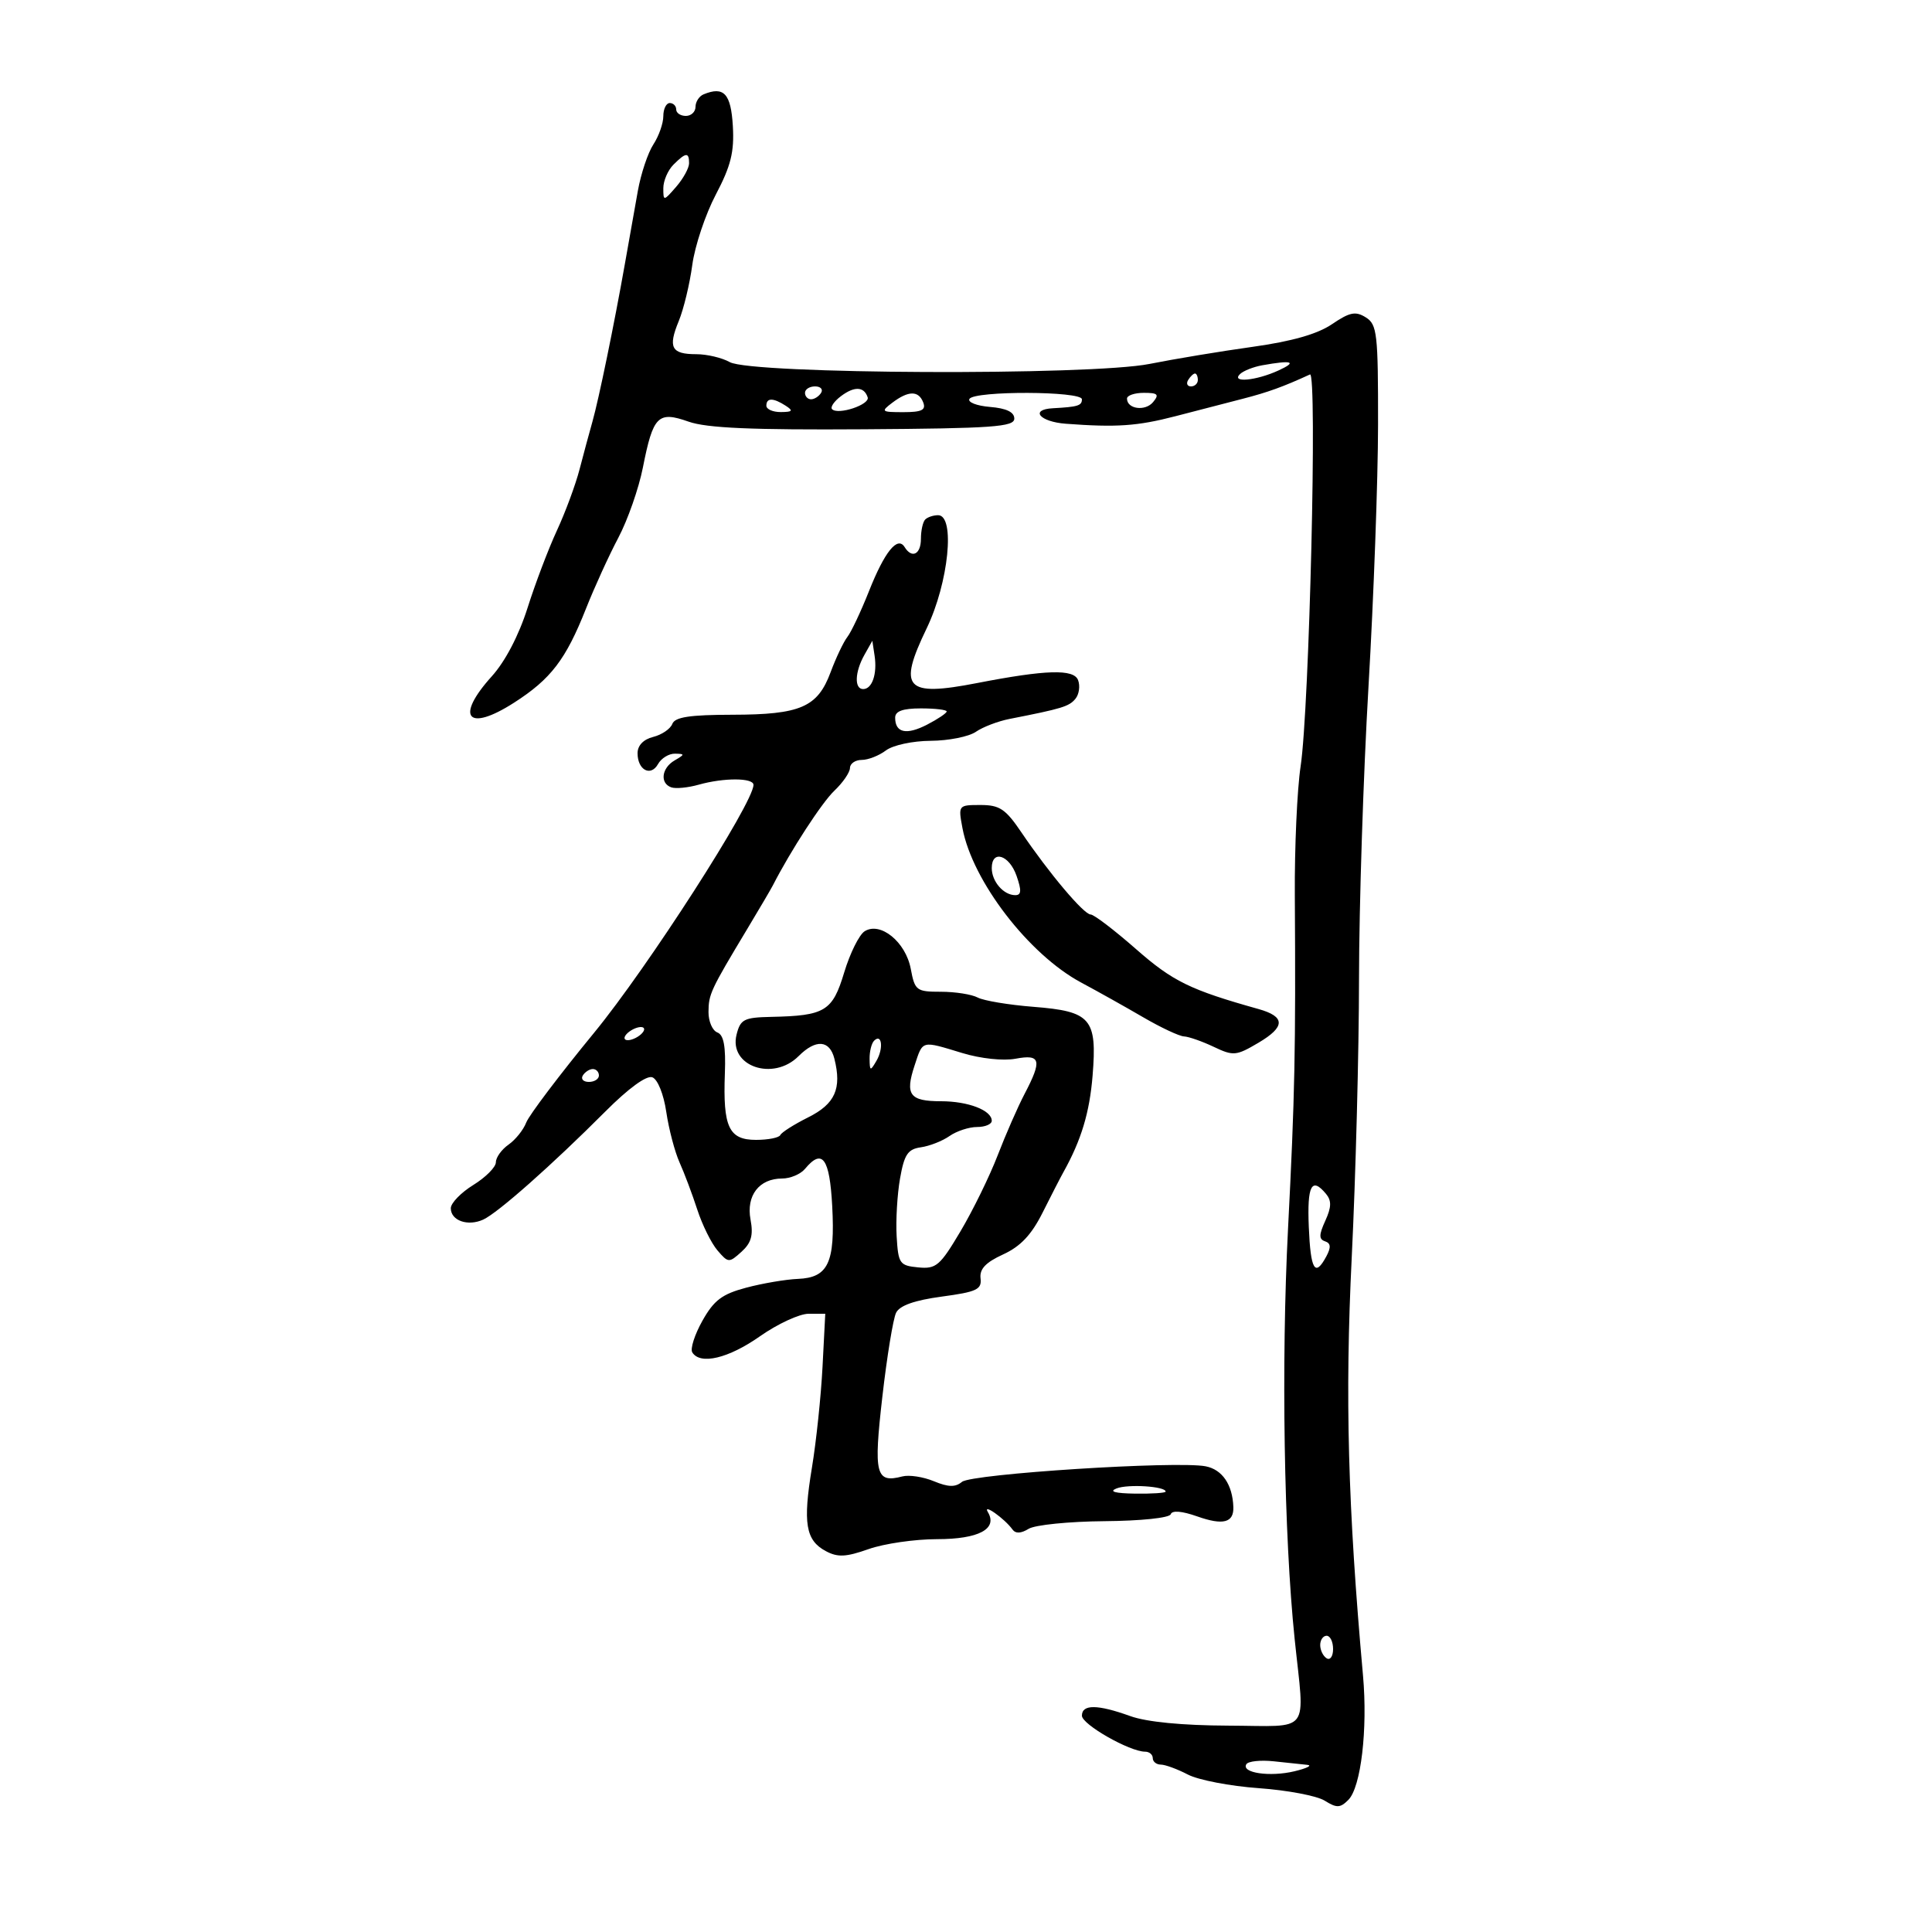 <svg xmlns="http://www.w3.org/2000/svg" width="300" height="300" viewBox="0 0 300 300" version="1.1">
	<path d="M 109.250 14.651 C 108.563 14.935, 108 15.804, 108 16.583 C 108 17.363, 107.325 18, 106.500 18 C 105.675 18, 105 17.550, 105 17 C 105 16.450, 104.550 16, 104 16 C 103.450 16, 103 16.916, 103 18.035 C 103 19.155, 102.306 21.130, 101.457 22.425 C 100.609 23.720, 99.523 26.967, 99.045 29.640 C 98.567 32.313, 97.659 37.425, 97.027 41 C 95.374 50.352, 92.973 62.018, 91.985 65.500 C 91.517 67.150, 90.621 70.469, 89.995 72.875 C 89.368 75.282, 87.785 79.557, 86.478 82.375 C 85.170 85.194, 83.117 90.603, 81.916 94.395 C 80.567 98.657, 78.448 102.713, 76.366 105.016 C 70.604 111.395, 72.594 113.752, 79.825 109.112 C 85.549 105.439, 87.861 102.415, 90.994 94.500 C 92.300 91.200, 94.559 86.250, 96.014 83.500 C 97.469 80.750, 99.184 75.849, 99.825 72.609 C 101.418 64.550, 102.170 63.796, 106.931 65.476 C 109.747 66.469, 116.780 66.775, 134.115 66.658 C 154.165 66.523, 157.500 66.286, 157.500 65 C 157.500 63.987, 156.276 63.399, 153.729 63.188 C 151.655 63.017, 150.219 62.454, 150.538 61.938 C 151.328 60.661, 168 60.719, 168 62 C 168 62.990, 167.382 63.181, 163.500 63.392 C 159.849 63.589, 161.432 65.495, 165.500 65.799 C 173.375 66.388, 176.586 66.168, 182.500 64.634 C 185.800 63.777, 190.525 62.554, 193 61.915 C 196.890 60.912, 199.267 60.051, 203.412 58.145 C 204.568 57.613, 203.315 110.033, 201.958 119 C 201.417 122.575, 201.013 131.575, 201.059 139 C 201.209 163.061, 201.065 170.170, 200.003 190.826 C 198.935 211.614, 199.369 238.441, 201.033 254.500 C 202.591 269.536, 203.759 268.007, 190.750 267.956 C 183.577 267.928, 178.050 267.390, 175.500 266.471 C 170.418 264.640, 168 264.621, 168 266.411 C 168 267.777, 175.417 272, 177.816 272 C 178.467 272, 179 272.450, 179 273 C 179 273.550, 179.563 274.003, 180.250 274.006 C 180.938 274.010, 182.830 274.706, 184.455 275.553 C 186.080 276.401, 191.030 277.351, 195.455 277.666 C 199.880 277.980, 204.487 278.852, 205.693 279.604 C 207.567 280.773, 208.102 280.756, 209.371 279.486 C 211.330 277.527, 212.393 268.515, 211.647 260.187 C 209.293 233.903, 208.835 216.904, 209.896 195.259 C 210.509 182.742, 211.019 163.275, 211.027 152 C 211.036 140.725, 211.701 120.250, 212.505 106.500 C 213.309 92.750, 213.974 74.521, 213.983 65.991 C 213.999 51.767, 213.841 50.382, 212.079 49.282 C 210.488 48.288, 209.588 48.469, 206.829 50.341 C 204.568 51.875, 200.612 53.003, 194.500 53.857 C 189.550 54.548, 182.350 55.742, 178.500 56.510 C 169.310 58.342, 116.672 58.115, 113.316 56.228 C 112.114 55.553, 109.778 55, 108.125 55 C 104.245 55, 103.700 53.973, 105.396 49.856 C 106.156 48.010, 107.102 44.091, 107.497 41.146 C 107.893 38.201, 109.538 33.279, 111.154 30.207 C 113.494 25.759, 114.031 23.595, 113.796 19.571 C 113.501 14.535, 112.405 13.349, 109.250 14.651 M 104.571 25.571 C 103.707 26.436, 103 28.080, 103 29.224 C 103 31.258, 103.046 31.253, 105 29 C 106.100 27.732, 107 26.088, 107 25.347 C 107 23.602, 106.494 23.648, 104.571 25.571 M 196 56.721 C 194.625 56.968, 193.072 57.581, 192.550 58.085 C 191.099 59.483, 195.043 59.119, 198.500 57.536 C 201.509 56.158, 200.666 55.884, 196 56.721 M 184.500 59 C 184.160 59.550, 184.359 60, 184.941 60 C 185.523 60, 186 59.550, 186 59 C 186 58.450, 185.802 58, 185.559 58 C 185.316 58, 184.840 58.450, 184.500 59 M 125 61 C 125 61.550, 125.423 62, 125.941 62 C 126.459 62, 127.160 61.550, 127.500 61 C 127.840 60.450, 127.416 60, 126.559 60 C 125.702 60, 125 60.450, 125 61 M 130.573 61.524 C 129.513 62.324, 128.898 63.231, 129.205 63.538 C 130.151 64.484, 135.110 62.829, 134.731 61.693 C 134.169 60.007, 132.662 59.945, 130.573 61.524 M 138.559 62.532 C 136.738 63.909, 136.845 64, 140.277 64 C 143.120 64, 143.809 63.665, 143.362 62.500 C 142.642 60.625, 141.066 60.636, 138.559 62.532 M 175 61.893 C 175 63.522, 177.834 63.905, 179.049 62.441 C 180.038 61.249, 179.792 61, 177.622 61 C 176.180 61, 175 61.402, 175 61.893 M 119 63 C 119 63.550, 120.013 63.993, 121.250 63.985 C 123.069 63.972, 123.213 63.784, 122 63 C 120.061 61.747, 119 61.747, 119 63 M 143.667 80.667 C 143.300 81.033, 143 82.383, 143 83.667 C 143 86.080, 141.605 86.789, 140.470 84.951 C 139.374 83.177, 137.368 85.656, 134.937 91.789 C 133.692 94.930, 132.184 98.127, 131.587 98.894 C 130.989 99.661, 129.815 102.128, 128.978 104.375 C 126.950 109.825, 124.311 110.967, 113.719 110.985 C 107.096 110.996, 104.804 111.346, 104.396 112.410 C 104.099 113.185, 102.763 114.094, 101.428 114.429 C 99.911 114.809, 99 115.759, 99 116.960 C 99 119.575, 101.052 120.659, 102.181 118.640 C 102.686 117.738, 103.865 117.014, 104.800 117.030 C 106.369 117.058, 106.365 117.139, 104.750 118.080 C 102.719 119.263, 102.435 121.639, 104.250 122.263 C 104.938 122.499, 106.847 122.311, 108.493 121.846 C 112.384 120.747, 117 120.762, 117 121.874 C 117 124.687, 100.581 150.223, 92.248 160.371 C 86.887 166.899, 82.147 173.168, 81.716 174.300 C 81.284 175.433, 80.047 176.979, 78.966 177.737 C 77.885 178.494, 77 179.726, 77 180.475 C 77 181.224, 75.425 182.810, 73.500 184 C 71.575 185.190, 70 186.816, 70 187.613 C 70 189.543, 72.644 190.469, 75.035 189.378 C 77.299 188.345, 85.711 180.900, 93.977 172.614 C 97.610 168.972, 100.402 166.940, 101.299 167.284 C 102.128 167.603, 103.054 169.909, 103.461 172.670 C 103.853 175.327, 104.779 178.850, 105.520 180.500 C 106.261 182.150, 107.500 185.444, 108.272 187.821 C 109.045 190.198, 110.456 193.052, 111.408 194.163 C 113.082 196.118, 113.204 196.125, 115.140 194.374 C 116.662 192.996, 116.998 191.802, 116.543 189.380 C 115.843 185.648, 117.879 183, 121.449 183 C 122.717 183, 124.315 182.325, 125 181.500 C 127.685 178.265, 128.826 179.818, 129.224 187.250 C 129.697 196.078, 128.606 198.398, 123.894 198.587 C 122.027 198.662, 118.424 199.274, 115.887 199.946 C 112.128 200.942, 110.866 201.893, 109.075 205.080 C 107.866 207.231, 107.156 209.443, 107.497 209.996 C 108.723 211.980, 113.110 210.937, 118 207.500 C 120.739 205.575, 124.142 204, 125.563 204 L 128.147 204 127.721 212.250 C 127.487 216.787, 126.747 223.828, 126.076 227.895 C 124.652 236.523, 125.094 239.177, 128.233 240.857 C 130.083 241.847, 131.352 241.787, 134.885 240.540 C 137.287 239.693, 142.065 239, 145.503 239 C 151.975 239, 154.965 237.406, 153.394 234.794 C 152.522 233.344, 155.999 235.804, 157.219 237.500 C 157.694 238.159, 158.548 238.123, 159.724 237.395 C 160.706 236.787, 165.998 236.253, 171.484 236.208 C 177.153 236.162, 181.601 235.697, 181.790 235.130 C 181.999 234.502, 183.527 234.627, 185.910 235.468 C 189.930 236.887, 191.604 236.448, 191.514 234 C 191.387 230.530, 189.796 228.194, 187.218 227.688 C 182.766 226.816, 150.883 228.852, 149.373 230.105 C 148.344 230.959, 147.254 230.934, 145.008 230.003 C 143.361 229.321, 141.161 228.986, 140.118 229.259 C 135.973 230.343, 135.626 228.955, 137.015 216.852 C 137.731 210.608, 138.690 204.753, 139.146 203.839 C 139.705 202.719, 142.016 201.903, 146.238 201.335 C 151.675 200.603, 152.468 200.229, 152.259 198.496 C 152.085 197.052, 153.054 196.026, 155.760 194.787 C 158.465 193.548, 160.166 191.747, 161.898 188.287 C 163.217 185.654, 164.672 182.825, 165.133 182 C 167.897 177.048, 169.195 172.747, 169.659 167 C 170.373 158.160, 169.408 157.040, 160.472 156.339 C 156.637 156.038, 152.742 155.388, 151.816 154.896 C 150.889 154.403, 148.322 154, 146.111 154 C 142.296 154, 142.057 153.819, 141.423 150.443 C 140.640 146.267, 136.707 143.064, 134.259 144.608 C 133.413 145.142, 131.986 148.018, 131.087 151 C 129.271 157.023, 128.121 157.724, 119.769 157.900 C 115.519 157.990, 114.970 158.270, 114.372 160.656 C 113.141 165.560, 120.043 167.957, 124 164 C 126.678 161.322, 128.830 161.476, 129.564 164.398 C 130.731 169.049, 129.676 171.412, 125.500 173.500 C 123.300 174.600, 121.350 175.838, 121.167 176.250 C 120.983 176.662, 119.285 177, 117.392 177 C 113.171 177, 112.244 175.019, 112.557 166.676 C 112.714 162.474, 112.389 160.703, 111.388 160.319 C 110.624 160.026, 110.007 158.597, 110.015 157.143 C 110.030 154.379, 110.323 153.750, 115.994 144.314 C 117.916 141.116, 119.719 138.050, 120 137.500 C 122.770 132.087, 127.621 124.619, 129.562 122.779 C 130.884 121.525, 131.973 119.938, 131.983 119.250 C 131.992 118.563, 132.814 118, 133.809 118 C 134.804 118, 136.491 117.339, 137.559 116.532 C 138.650 115.707, 141.702 115.050, 144.527 115.032 C 147.293 115.014, 150.443 114.387, 151.527 113.637 C 152.612 112.888, 154.963 111.988, 156.750 111.637 C 164.917 110.036, 165.999 109.706, 166.985 108.518 C 167.562 107.823, 167.750 106.513, 167.403 105.607 C 166.731 103.857, 162.429 103.984, 151.701 106.068 C 140.578 108.229, 139.380 106.925, 143.894 97.566 C 147.306 90.493, 148.364 80, 145.667 80 C 144.933 80, 144.033 80.300, 143.667 80.667 M 134.228 101.684 C 132.731 104.347, 132.633 107, 134.031 107 C 135.427 107, 136.234 104.647, 135.807 101.823 L 135.456 99.500 134.228 101.684 M 139 111.441 C 139 113.801, 140.752 114.180, 143.971 112.515 C 145.637 111.654, 147 110.735, 147 110.474 C 147 110.213, 145.200 110, 143 110 C 140.184 110, 139 110.427, 139 111.441 M 149.450 128.588 C 150.995 136.822, 159.765 148.228, 167.892 152.575 C 170.427 153.930, 174.750 156.350, 177.500 157.953 C 180.250 159.556, 183.107 160.897, 183.849 160.934 C 184.591 160.970, 186.666 161.697, 188.460 162.548 C 191.523 164.001, 191.948 163.963, 195.403 161.924 C 199.609 159.443, 199.614 157.858, 195.418 156.682 C 184.809 153.709, 182.111 152.389, 176.399 147.373 C 173.032 144.418, 169.861 142, 169.351 142 C 168.298 142, 162.884 135.577, 158.603 129.250 C 156.145 125.617, 155.224 125, 152.253 125 C 148.806 125, 148.783 125.030, 149.450 128.588 M 154 134.800 C 154 136.882, 155.839 139, 157.648 139 C 158.600 139, 158.648 138.289, 157.850 136 C 156.713 132.737, 154 131.892, 154 134.800 M 98 160 C 97.207 160.490, 96.783 161.116, 97.058 161.391 C 97.333 161.666, 98.207 161.490, 99 161 C 99.793 160.510, 100.217 159.884, 99.942 159.609 C 99.667 159.334, 98.793 159.510, 98 160 M 135.729 161.604 C 135.328 162.005, 135.014 163.271, 135.030 164.417 C 135.058 166.340, 135.141 166.363, 136.101 164.712 C 137.220 162.790, 136.934 160.400, 135.729 161.604 M 142.006 165.480 C 140.514 170.003, 141.257 171, 146.125 171 C 150.342 171, 154 172.410, 154 174.035 C 154 174.566, 152.975 175, 151.723 175 C 150.470 175, 148.545 175.631, 147.444 176.401 C 146.344 177.172, 144.342 177.960, 142.996 178.151 C 140.961 178.441, 140.414 179.260, 139.756 183 C 139.321 185.475, 139.085 189.525, 139.232 192 C 139.483 196.223, 139.689 196.518, 142.570 196.800 C 145.364 197.073, 145.956 196.568, 149.145 191.195 C 151.073 187.948, 153.671 182.638, 154.920 179.395 C 156.168 176.153, 158.047 171.864, 159.095 169.864 C 161.848 164.610, 161.605 163.664, 157.691 164.398 C 155.787 164.755, 152.283 164.383, 149.441 163.520 C 142.987 161.563, 143.329 161.473, 142.006 165.480 M 90.500 167 C 90.160 167.550, 90.584 168, 91.441 168 C 92.298 168, 93 167.550, 93 167 C 93 166.450, 92.577 166, 92.059 166 C 91.541 166, 90.840 166.450, 90.500 167 M 203.228 190.500 C 203.509 197.226, 204.194 198.375, 205.957 195.081 C 206.703 193.686, 206.648 193.049, 205.754 192.751 C 204.785 192.428, 204.793 191.749, 205.791 189.559 C 206.752 187.450, 206.780 186.440, 205.907 185.388 C 203.675 182.699, 202.958 184.066, 203.228 190.500 M 173.378 231.122 C 172.141 231.608, 173.121 231.883, 176.250 231.930 C 178.863 231.968, 181 231.826, 181 231.613 C 181 230.796, 175.165 230.420, 173.378 231.122 M 205 255.441 C 205 256.234, 205.450 257.160, 206 257.500 C 206.550 257.840, 207 257.191, 207 256.059 C 207 254.927, 206.550 254, 206 254 C 205.450 254, 205 254.648, 205 255.441 M 193.535 273.944 C 192.700 275.294, 197.190 275.955, 201 275.043 C 202.925 274.582, 203.825 274.133, 203 274.045 C 202.175 273.957, 199.825 273.708, 197.778 273.493 C 195.731 273.277, 193.821 273.480, 193.535 273.944" stroke="none" fill="black" fill-rule="evenodd"/>
</svg>